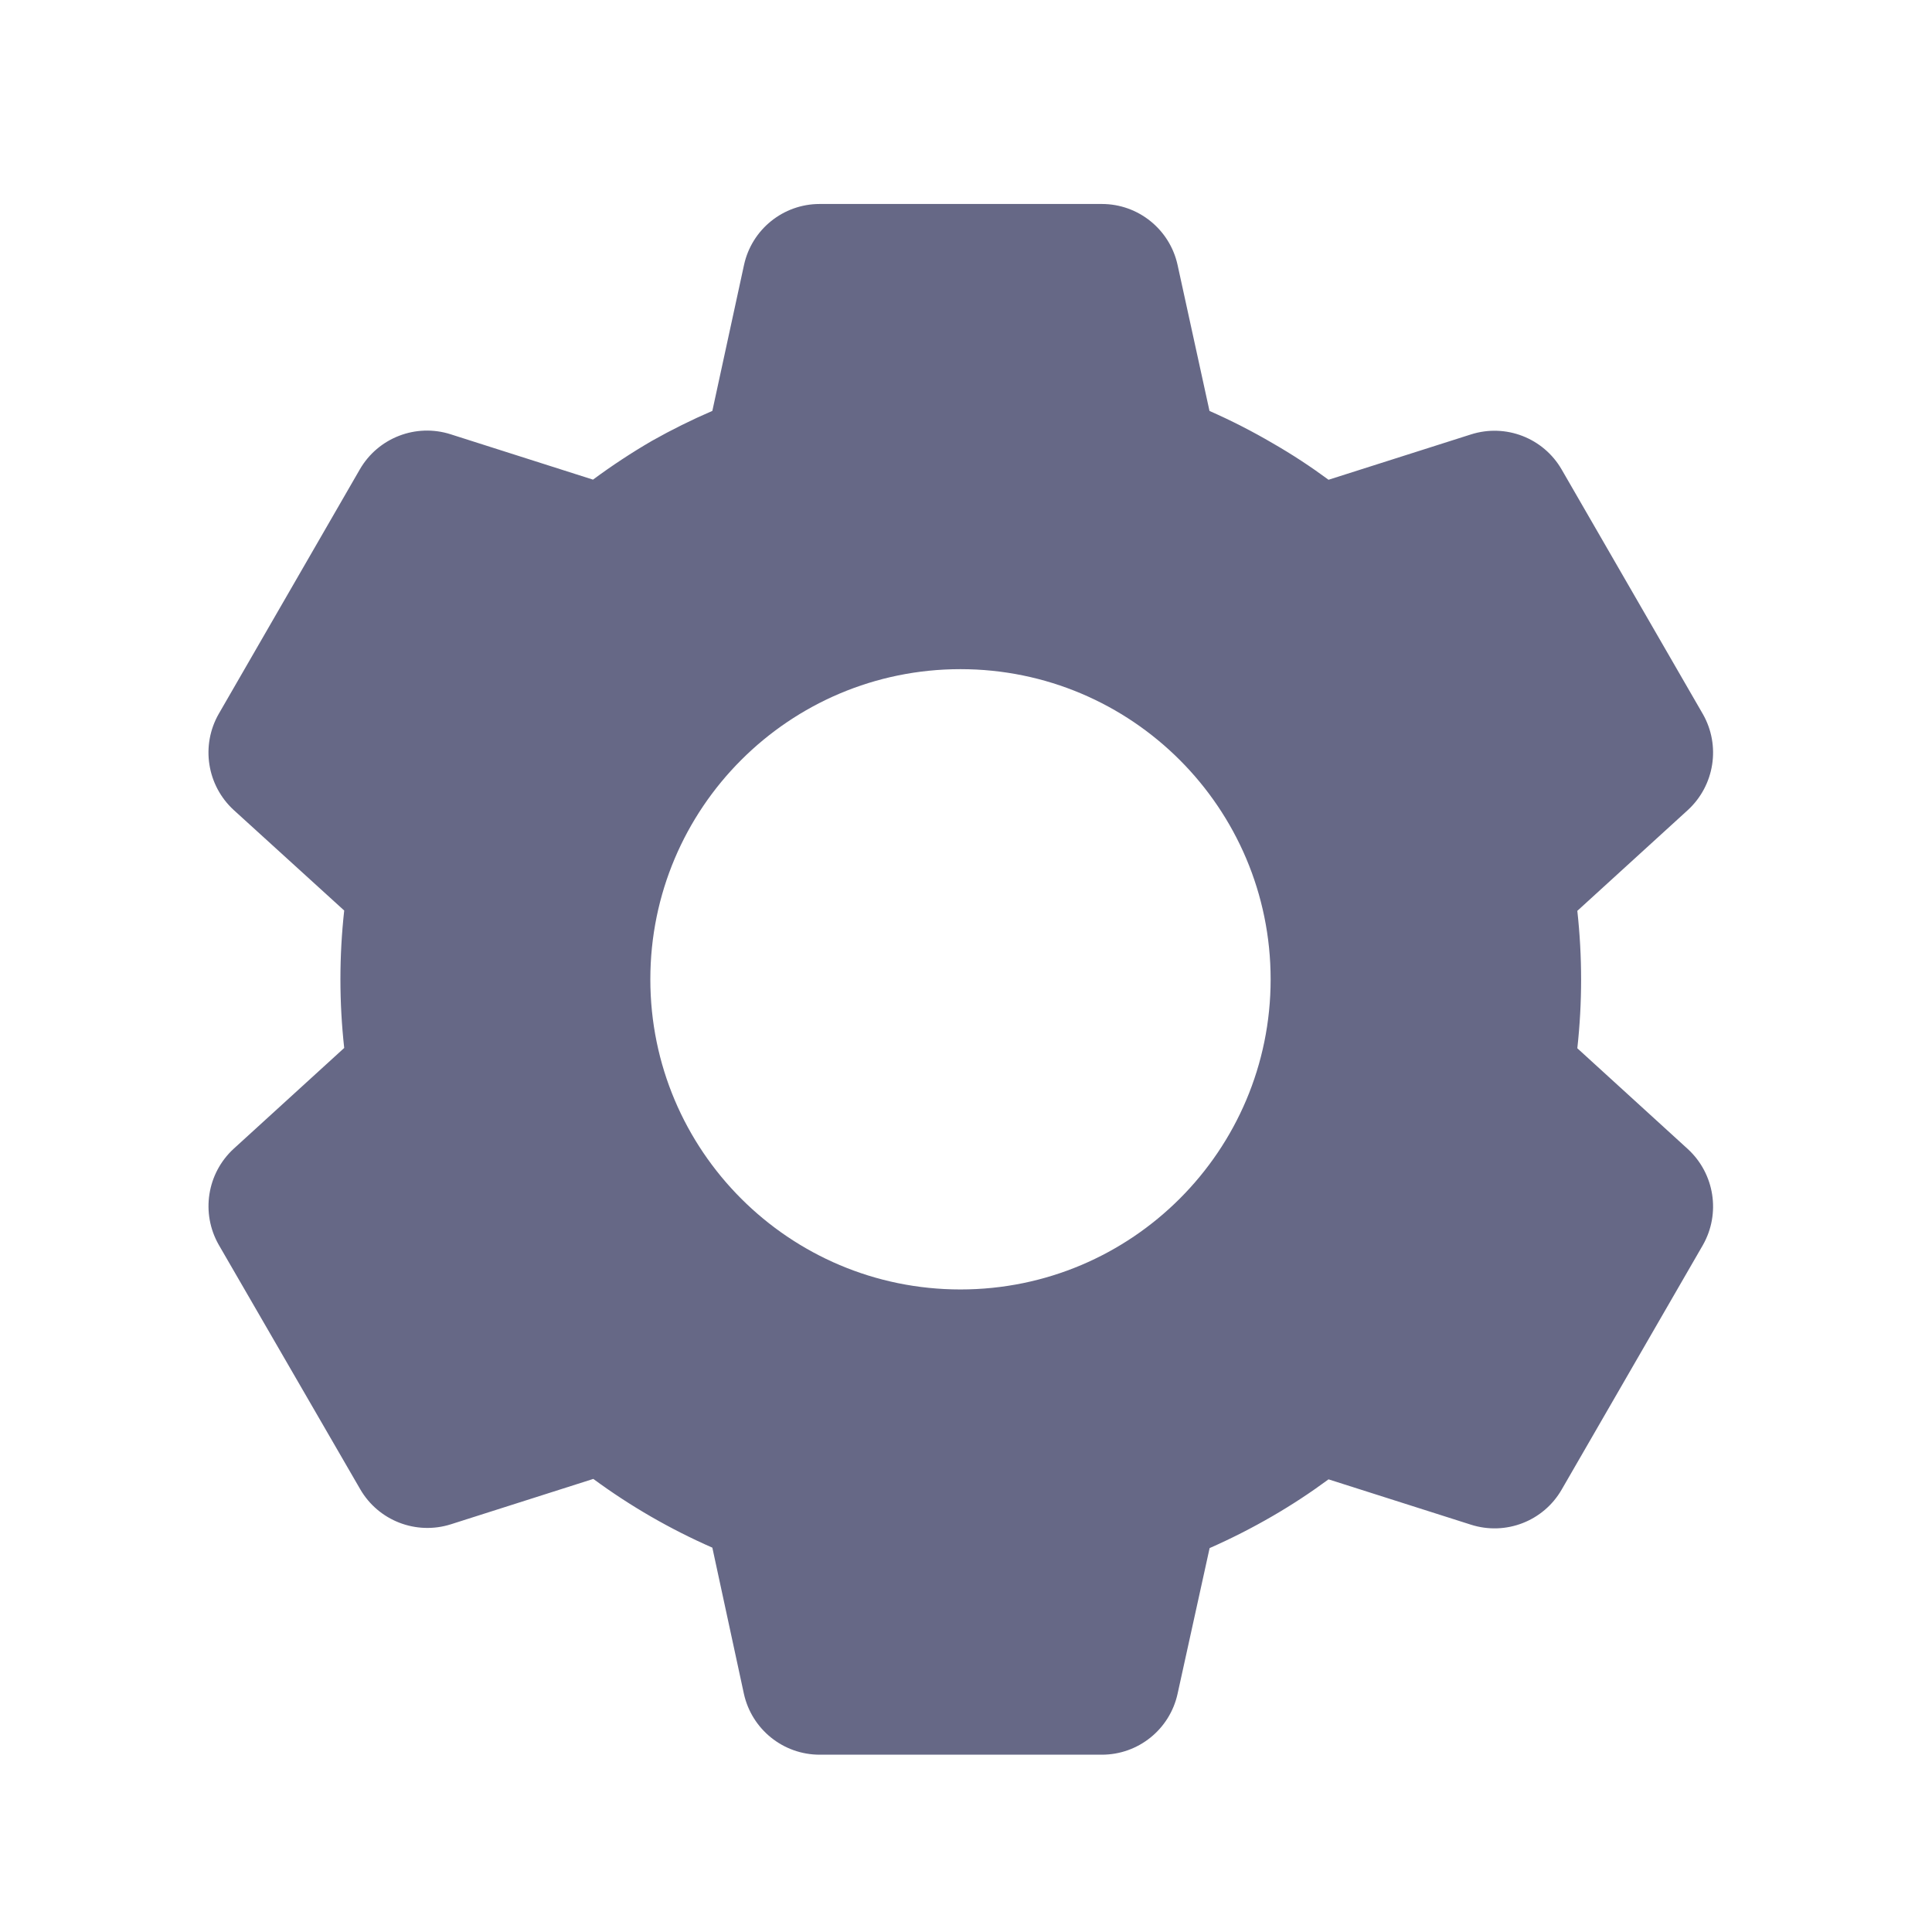 <svg width="31" height="31" viewBox="0 0 31 31" fill="none" xmlns="http://www.w3.org/2000/svg">
<path d="M17.68 28.155H13.152C12.567 28.155 12.062 27.748 11.936 27.177L11.43 24.833C10.755 24.537 10.114 24.167 9.52 23.73L7.235 24.458C6.677 24.635 6.072 24.401 5.779 23.894L3.51 19.974C3.221 19.467 3.32 18.827 3.75 18.432L5.523 16.815C5.442 16.082 5.442 15.343 5.523 14.61L3.75 12.997C3.32 12.602 3.22 11.961 3.51 11.454L5.774 7.531C6.067 7.025 6.672 6.79 7.23 6.968L9.515 7.696C9.819 7.471 10.135 7.263 10.462 7.073C10.776 6.896 11.099 6.736 11.43 6.593L11.938 4.252C12.062 3.681 12.567 3.273 13.152 3.273H17.68C18.265 3.273 18.77 3.681 18.895 4.252L19.407 6.594C19.757 6.748 20.097 6.922 20.426 7.115C20.734 7.292 21.031 7.487 21.317 7.698L23.604 6.97C24.161 6.793 24.766 7.028 25.058 7.534L27.323 11.457C27.612 11.963 27.512 12.603 27.082 12.998L25.309 14.615C25.39 15.348 25.39 16.087 25.309 16.82L27.082 18.437C27.512 18.832 27.612 19.472 27.323 19.979L25.058 23.901C24.766 24.408 24.161 24.642 23.604 24.465L21.317 23.737C21.028 23.95 20.727 24.148 20.416 24.328C20.09 24.517 19.754 24.688 19.409 24.84L18.895 27.177C18.77 27.748 18.265 28.155 17.68 28.155ZM15.411 10.737C12.663 10.737 10.435 12.966 10.435 15.714C10.435 18.462 12.663 20.69 15.411 20.69C18.16 20.69 20.388 18.462 20.388 15.714C20.388 12.966 18.16 10.737 15.411 10.737Z" fill="#666886"/>
</svg>
